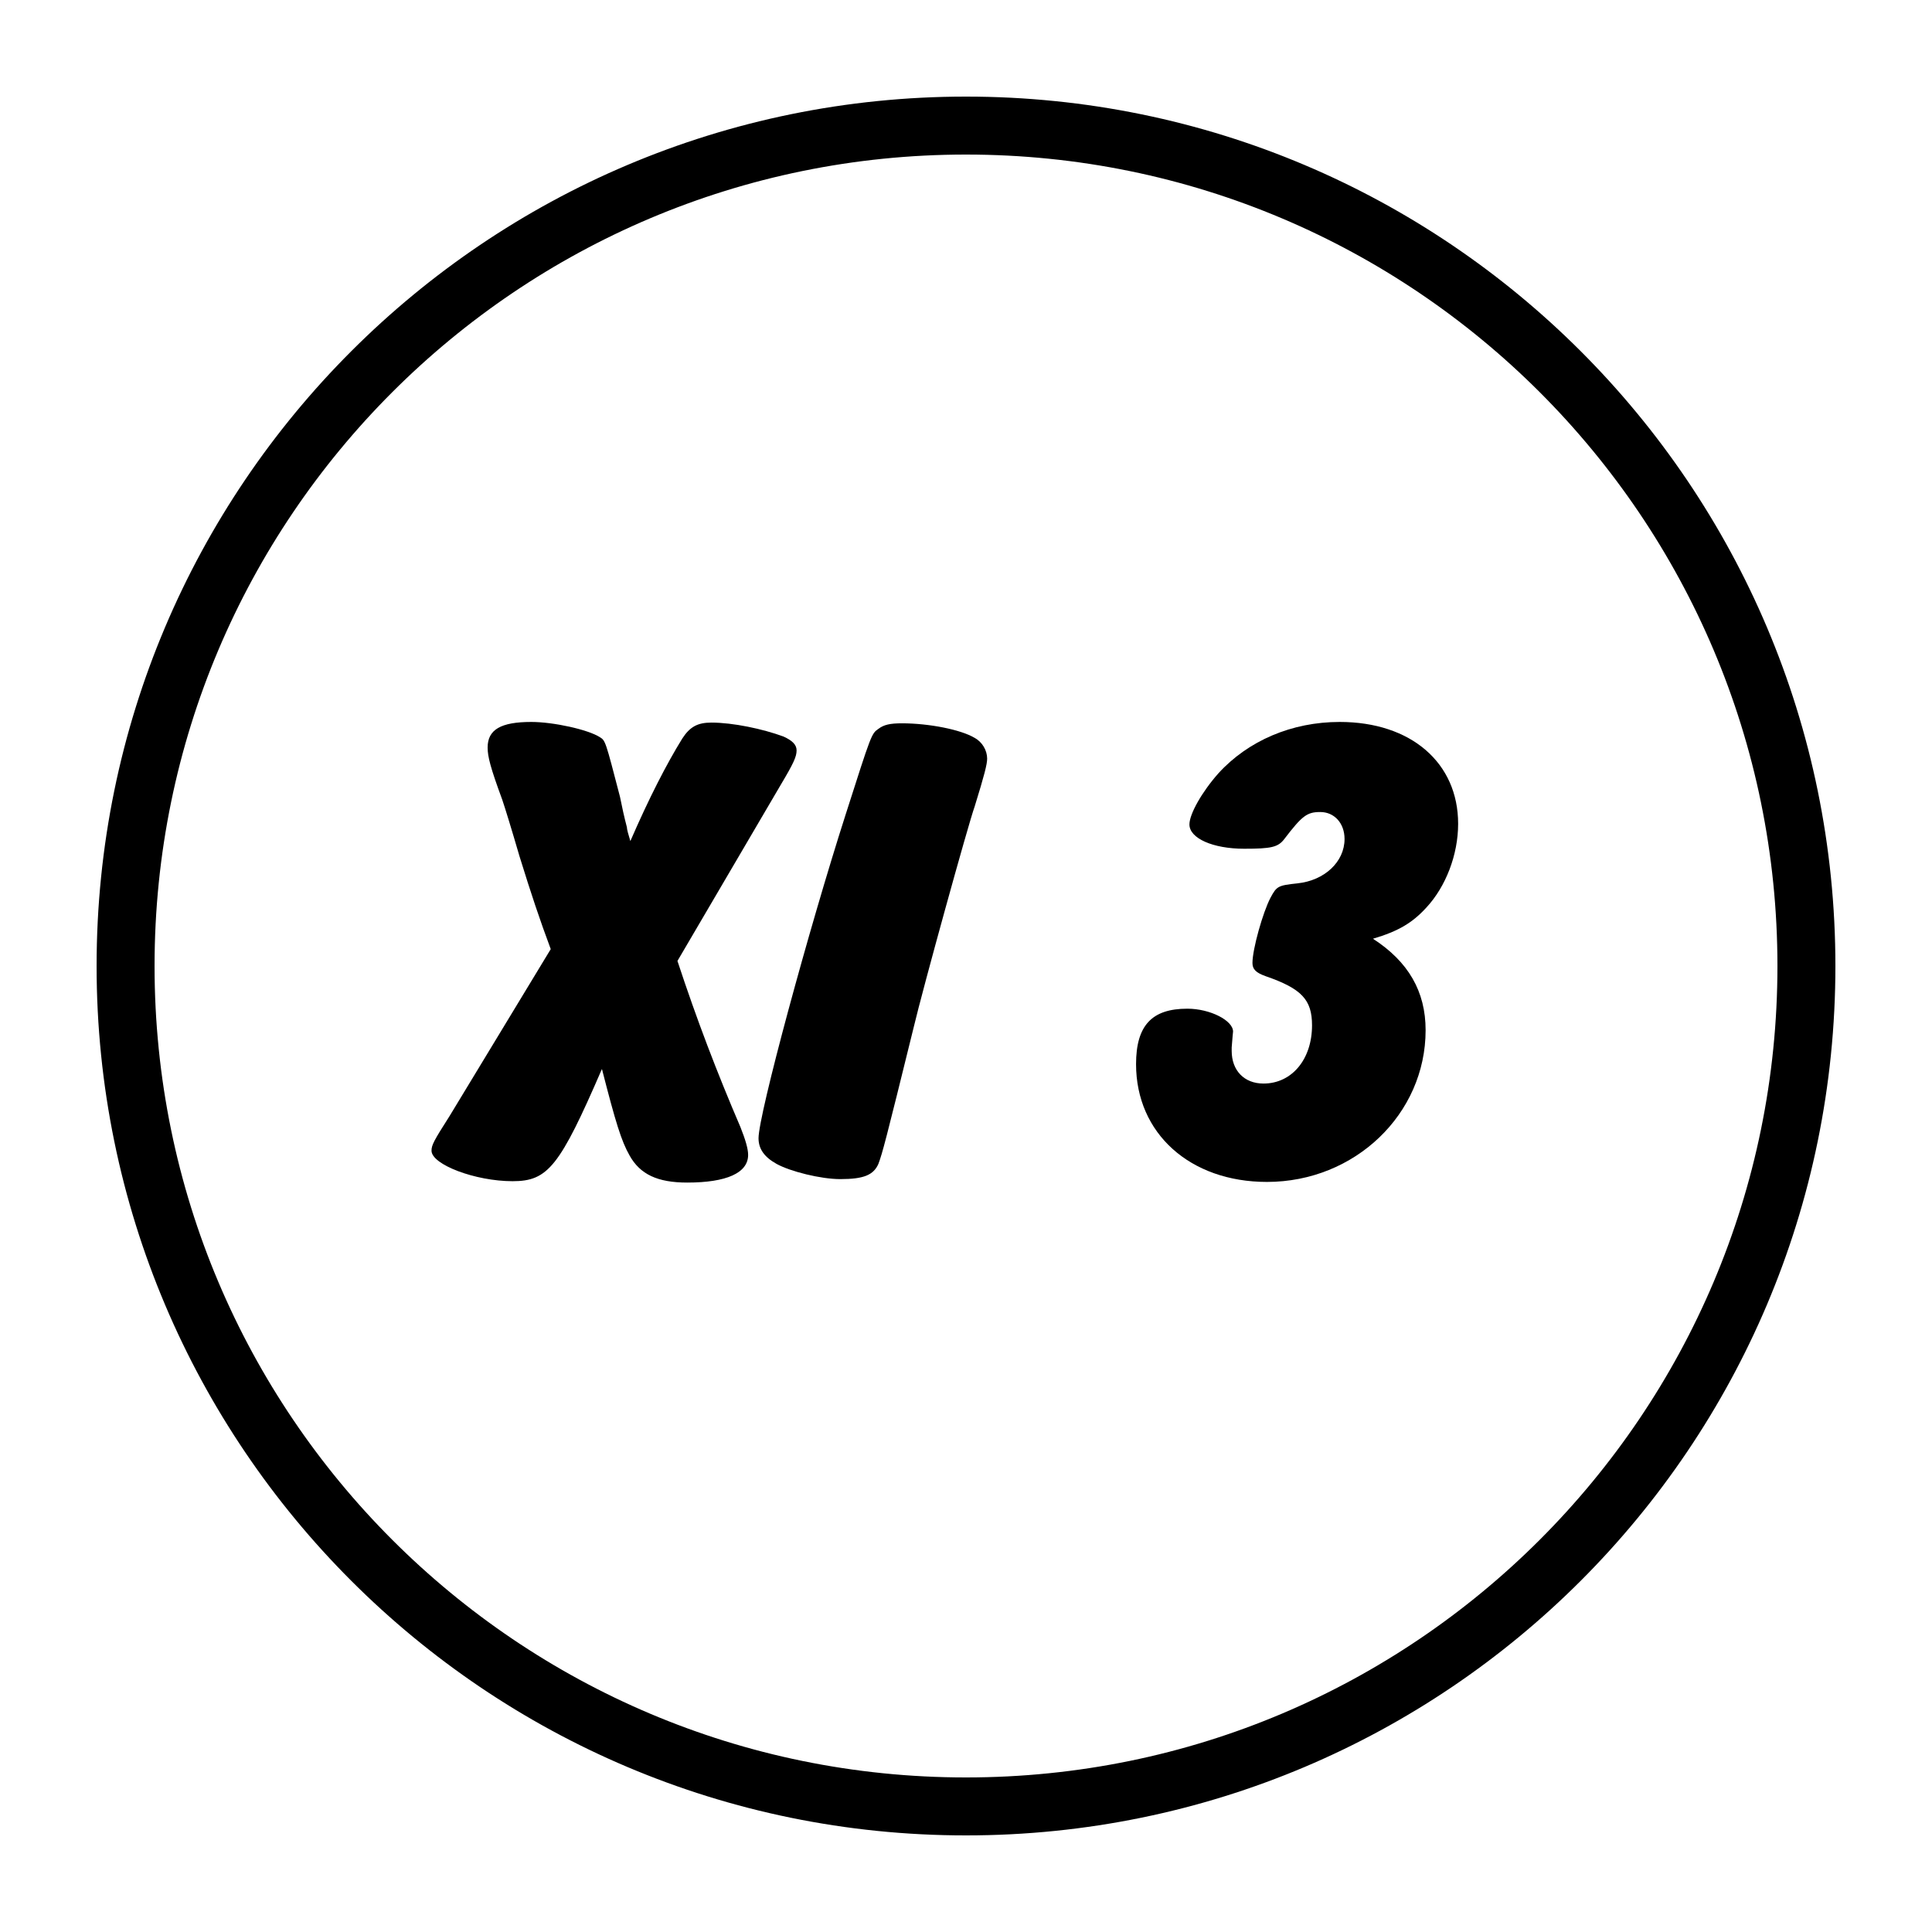 <svg xmlns="http://www.w3.org/2000/svg" xmlns:xlink="http://www.w3.org/1999/xlink" width="500" zoomAndPan="magnify" viewBox="0 0 375 375" height="500" preserveAspectRatio="xMidYMid meet" version="1.0"><defs><g/><clipPath id="053961b14f"><path d="M 18.75 18.75 L 356.25 18.75 L 356.25 356.25 L 18.75 356.25 Z M 18.75 18.75 " clip-rule="nonzero"/></clipPath><clipPath id="3aa3965bde"><path d="M 187.5 18.75 C 94.301 18.75 18.75 94.301 18.75 187.5 C 18.75 280.699 94.301 356.25 187.5 356.25 C 280.699 356.25 356.25 280.699 356.25 187.5 C 356.25 94.301 280.699 18.75 187.5 18.75 Z M 187.5 18.75 " clip-rule="nonzero"/></clipPath></defs><g clip-path="url(#053961b14f)"><g clip-path="url(#3aa3965bde)"><path stroke-linecap="butt" transform="matrix(0.75, 0, 0, 0.75, 18.75, 18.75)" fill="none" stroke-linejoin="miter" d="M 225 0 C 100.734 0 -0 100.734 -0 225 C -0 349.266 100.734 450 225 450 C 349.266 450 450 349.266 450 225 C 450 100.734 349.266 0 225 0 Z M 225 0 " stroke="#000000" stroke-width="30" stroke-opacity="1" stroke-miterlimit="4"/></g></g><g fill="#000000" fill-opacity="1"><g transform="translate(87.664, 229.942)"><g><path d="M 63.859 -77.578 C 66.422 -81.875 66.953 -83.094 66.953 -84.297 C 66.953 -85.375 66.156 -86.188 64.406 -86.984 C 60.375 -88.469 54.594 -89.688 50.422 -89.688 C 47.734 -89.688 46.25 -88.875 44.766 -86.594 C 41.688 -81.609 38.312 -75.031 34.688 -66.688 C 34.281 -68.031 34.016 -68.969 34.016 -69.375 C 33.484 -71.391 33.078 -73.281 32.672 -75.297 C 29.844 -86.188 29.844 -86.188 28.766 -86.859 C 26.484 -88.328 19.766 -89.812 15.469 -89.812 C 9.547 -89.812 6.984 -88.328 6.984 -84.844 C 6.984 -83.094 7.531 -80.938 9.812 -74.75 C 10.359 -73.141 11.562 -69.25 13.172 -63.734 C 15.469 -56.328 17.078 -51.5 19.234 -45.719 L -0.406 -13.312 C -3.5 -8.469 -3.906 -7.656 -3.906 -6.594 C -3.906 -3.906 4.578 -0.672 11.828 -0.672 C 18.688 -0.672 20.969 -3.5 29.172 -22.453 C 31.859 -11.969 32.938 -8.469 34.547 -5.641 C 36.578 -2.016 39.938 -0.406 45.719 -0.406 C 53.375 -0.406 57.547 -2.281 57.547 -5.781 C 57.547 -6.984 57.016 -8.734 56.062 -11.156 C 51.5 -21.781 47.594 -32 43.828 -43.422 Z M 63.859 -77.578 "/></g></g></g><g fill="#000000" fill-opacity="1"><g transform="translate(148.574, 229.942)"><g><path d="M 26.484 -89.547 C 24.203 -89.547 22.984 -89.281 21.922 -88.469 C 20.578 -87.531 20.578 -87.531 15.594 -71.938 C 8.344 -49.344 -1.344 -13.578 -1.344 -9.016 C -1.344 -6.984 -0.266 -5.375 2.156 -4.031 C 4.844 -2.547 10.75 -1.078 14.516 -1.078 C 19.094 -1.078 20.969 -1.875 21.922 -4.031 C 22.719 -6.188 23.266 -8.203 28.766 -30.516 C 30.516 -37.922 39.391 -70.047 40.609 -73.406 C 42.484 -79.469 43.031 -81.609 43.031 -82.688 C 43.031 -84.297 42.078 -85.922 40.609 -86.719 C 37.922 -88.328 31.734 -89.547 26.484 -89.547 Z M 26.484 -89.547 "/></g></g></g><g fill="#000000" fill-opacity="1"><g transform="translate(187.432, 229.942)"><g/></g></g><g fill="#000000" fill-opacity="1"><g transform="translate(219.164, 229.942)"><g><path d="M 19.906 -26.625 C 20.031 -28.375 20.172 -29.719 20.172 -29.719 C 20.172 -31.859 15.734 -34.156 11.297 -34.156 C 4.438 -34.156 1.344 -30.922 1.344 -23.391 C 1.344 -9.953 11.828 -0.531 26.75 -0.531 C 43.828 -0.531 57.547 -13.719 57.547 -29.984 C 57.547 -37.516 54.188 -43.297 47.328 -47.734 C 52.297 -49.203 54.984 -50.828 57.688 -53.781 C 61.438 -57.812 63.859 -64 63.859 -70.047 C 63.859 -81.875 54.719 -89.812 40.875 -89.812 C 31.594 -89.812 23.125 -86.188 17.344 -79.859 C 14.125 -76.234 11.703 -71.938 11.703 -69.922 C 11.703 -67.219 16.266 -65.203 22.312 -65.203 C 27.562 -65.203 28.906 -65.484 30.125 -67.094 C 33.609 -71.656 34.547 -72.328 37.109 -72.328 C 39.797 -72.328 41.812 -70.188 41.812 -67.094 C 41.812 -62.656 37.922 -59.031 32.672 -58.484 C 28.906 -58.078 28.641 -57.953 27.422 -55.656 C 25.953 -52.844 23.938 -45.719 23.938 -43.031 C 23.938 -41.812 24.609 -41.141 26.484 -40.469 C 33.484 -38.047 35.5 -35.906 35.5 -30.922 C 35.5 -24.344 31.594 -19.625 26.078 -19.625 C 22.312 -19.625 19.906 -22.188 19.906 -25.953 Z M 19.906 -26.625 "/></g></g></g></svg>